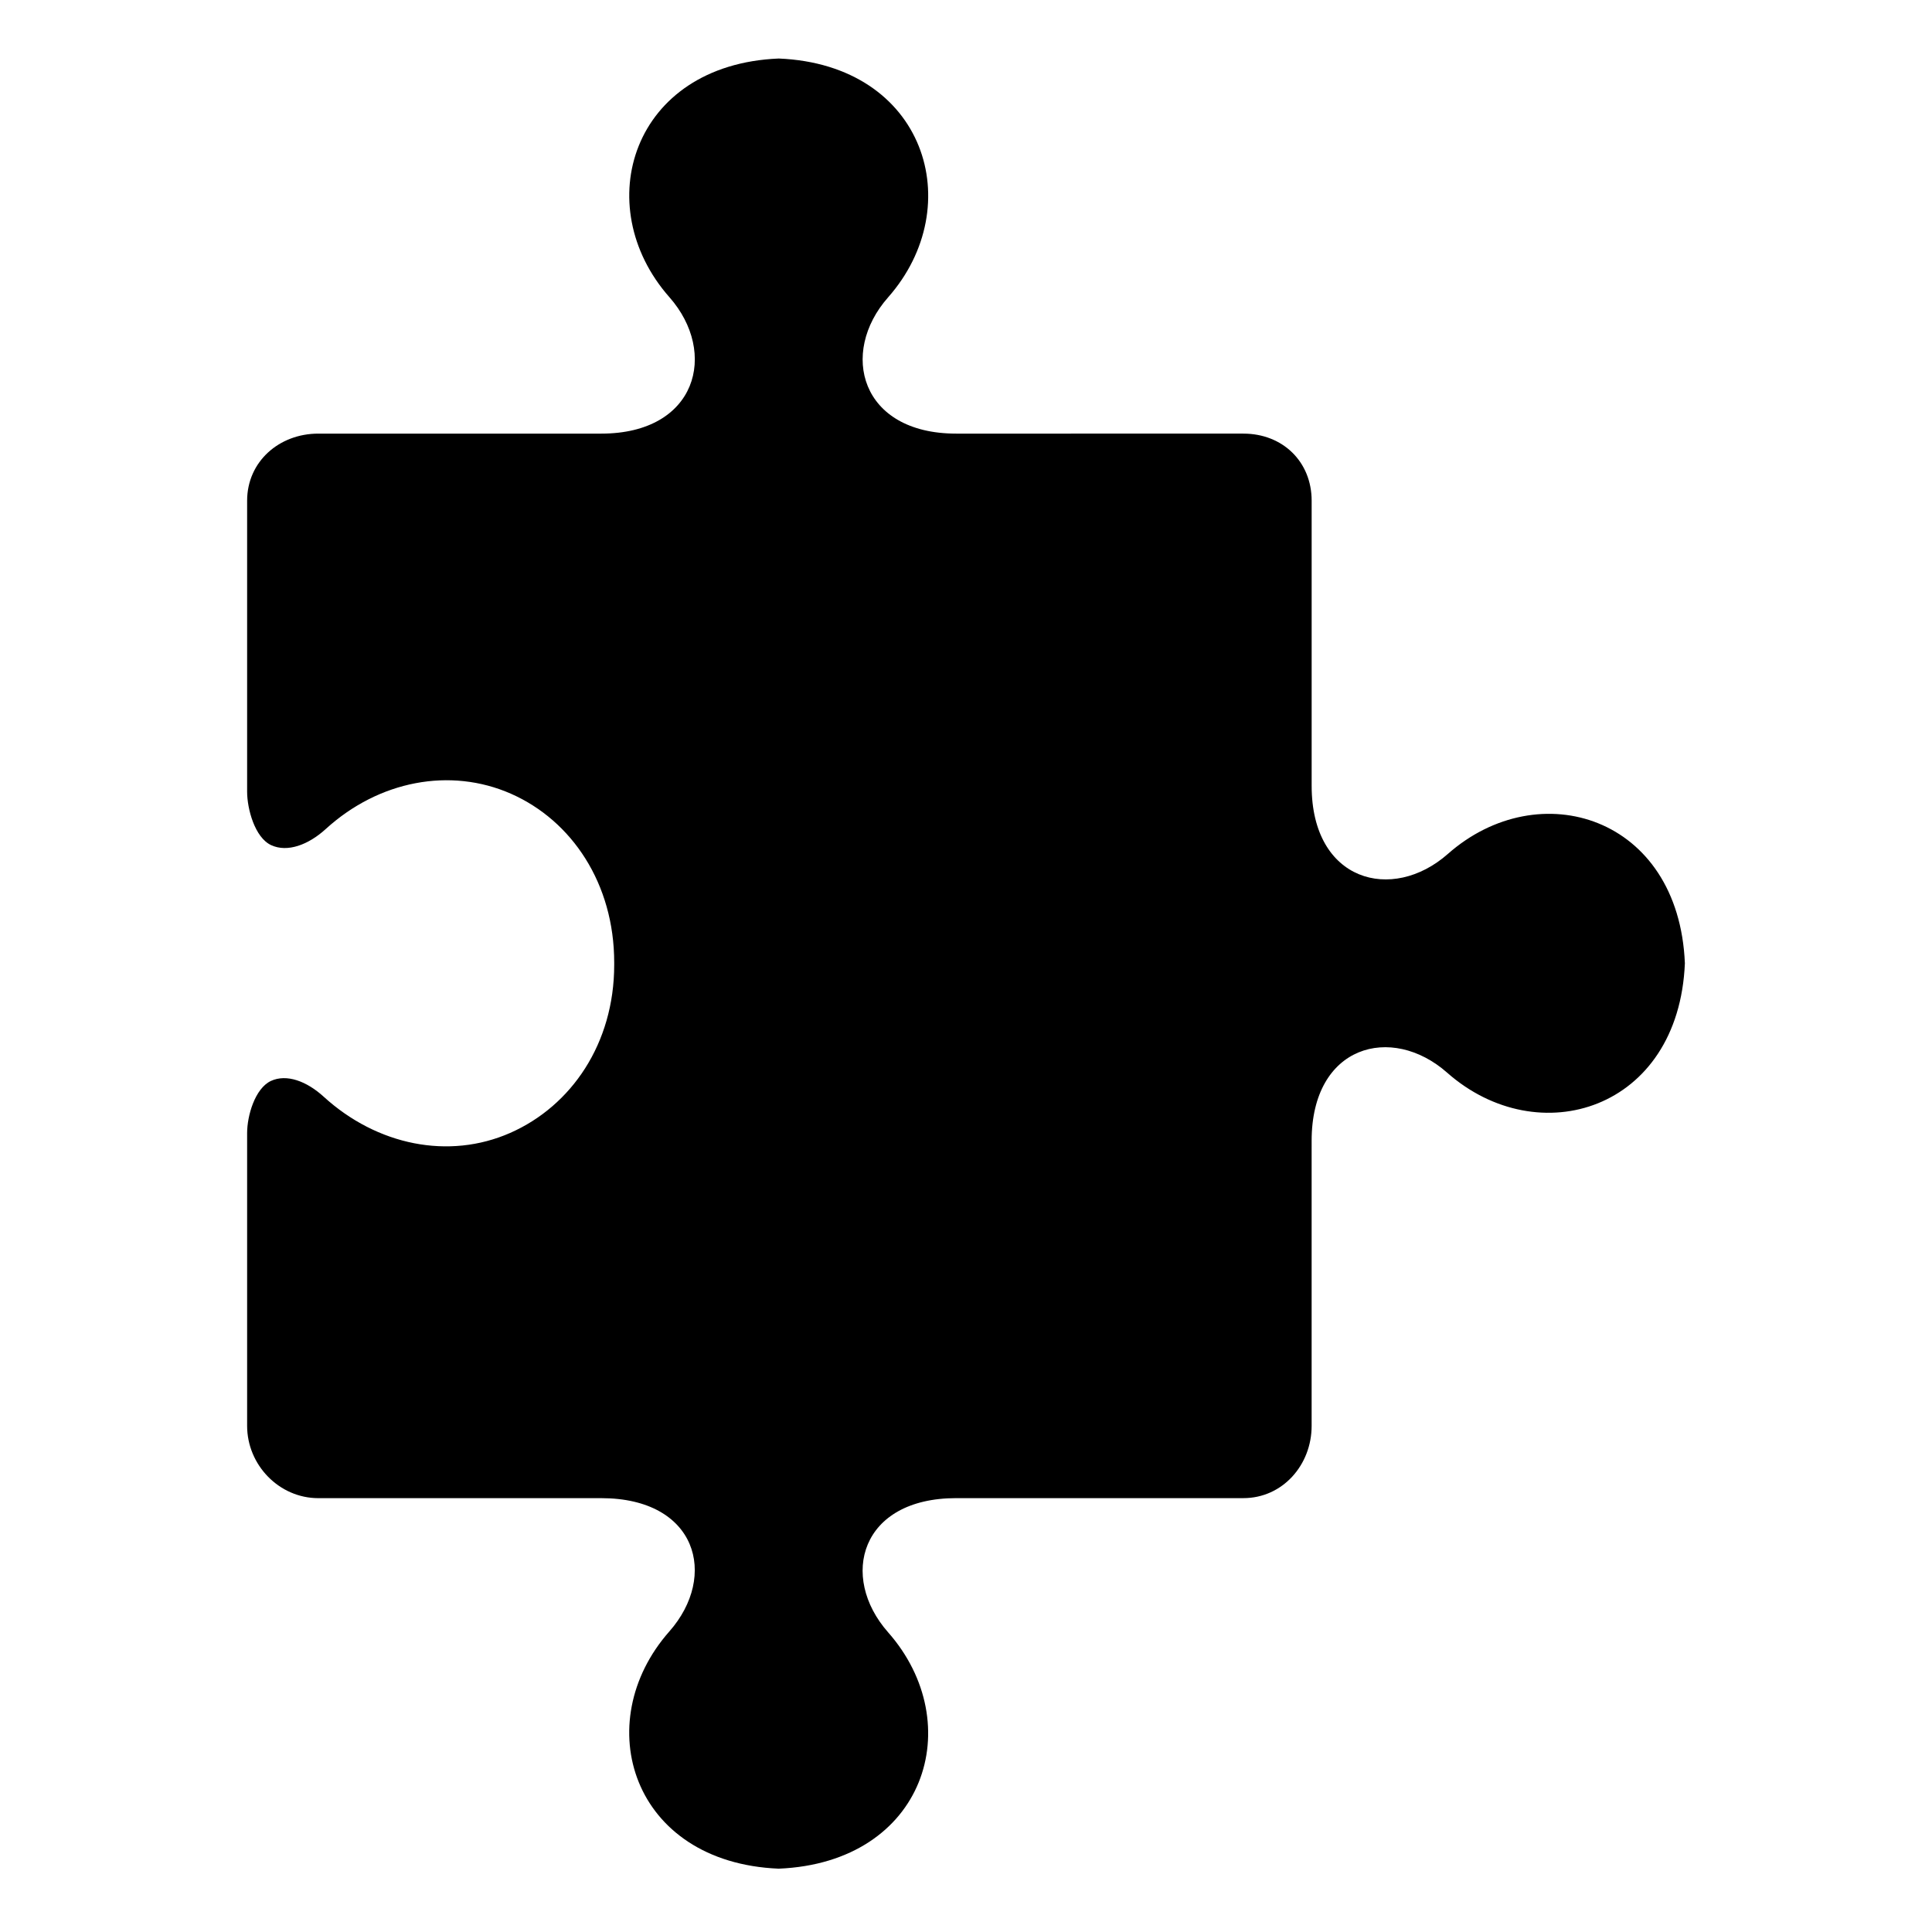 <?xml version="1.0" encoding="utf-8"?>
<!-- Generator: Adobe Illustrator 16.2.1, SVG Export Plug-In . SVG Version: 6.00 Build 0)  -->
<!DOCTYPE svg PUBLIC "-//W3C//DTD SVG 1.1//EN" "http://www.w3.org/Graphics/SVG/1.1/DTD/svg11.dtd">
<svg version="1.1" id="Layer_1" xmlns="http://www.w3.org/2000/svg" xmlns:xlink="http://www.w3.org/1999/xlink" x="0px" y="0px"
	 width="100px" height="100px" viewBox="0 0 100 100" enable-background="new 0 0 100 100" xml:space="preserve">
<path d="M74.938,44.202c-2.876,2.536-7.047,1.432-7.047-3.526V25.918c0-2.026-1.505-3.474-3.533-3.474H49.492
	c-4.958,0-6.062-4.177-3.526-7.051c4.176-4.731,1.939-12.047-5.66-12.364c-7.598,0.316-9.835,7.62-5.659,12.352
	c2.537,2.875,1.433,7.063-3.525,7.063H16.474c-2.026,0-3.683,1.448-3.683,3.474v15.061c0,0.884,0.396,2.37,1.243,2.765
	c0.841,0.392,1.93-0.017,2.825-0.833c2.753-2.51,6.45-3.209,9.589-1.827c3.155,1.39,5.343,4.657,5.343,8.737v0.072v0.047
	c0,4.068-2.213,7.304-5.385,8.7c-3.173,1.397-6.887,0.646-9.65-1.873c-0.885-0.808-1.924-1.193-2.733-0.818
	c-0.831,0.391-1.232,1.811-1.232,2.695v15.158c0,2.026,1.657,3.742,3.683,3.742H31.12c4.958,0,6.062,4.023,3.525,6.899
	c-4.176,4.73-1.939,11.962,5.66,12.279c7.598-0.317,9.836-7.509,5.658-12.24c-2.534-2.878-1.43-6.939,3.528-6.939h14.866
	c2.028,0,3.533-1.715,3.533-3.741V59.045c0-4.958,4.14-6.061,7.012-3.525c4.731,4.176,11.99,1.939,12.307-5.661
	C86.893,42.262,79.669,40.025,74.938,44.202z"/>
</svg>
